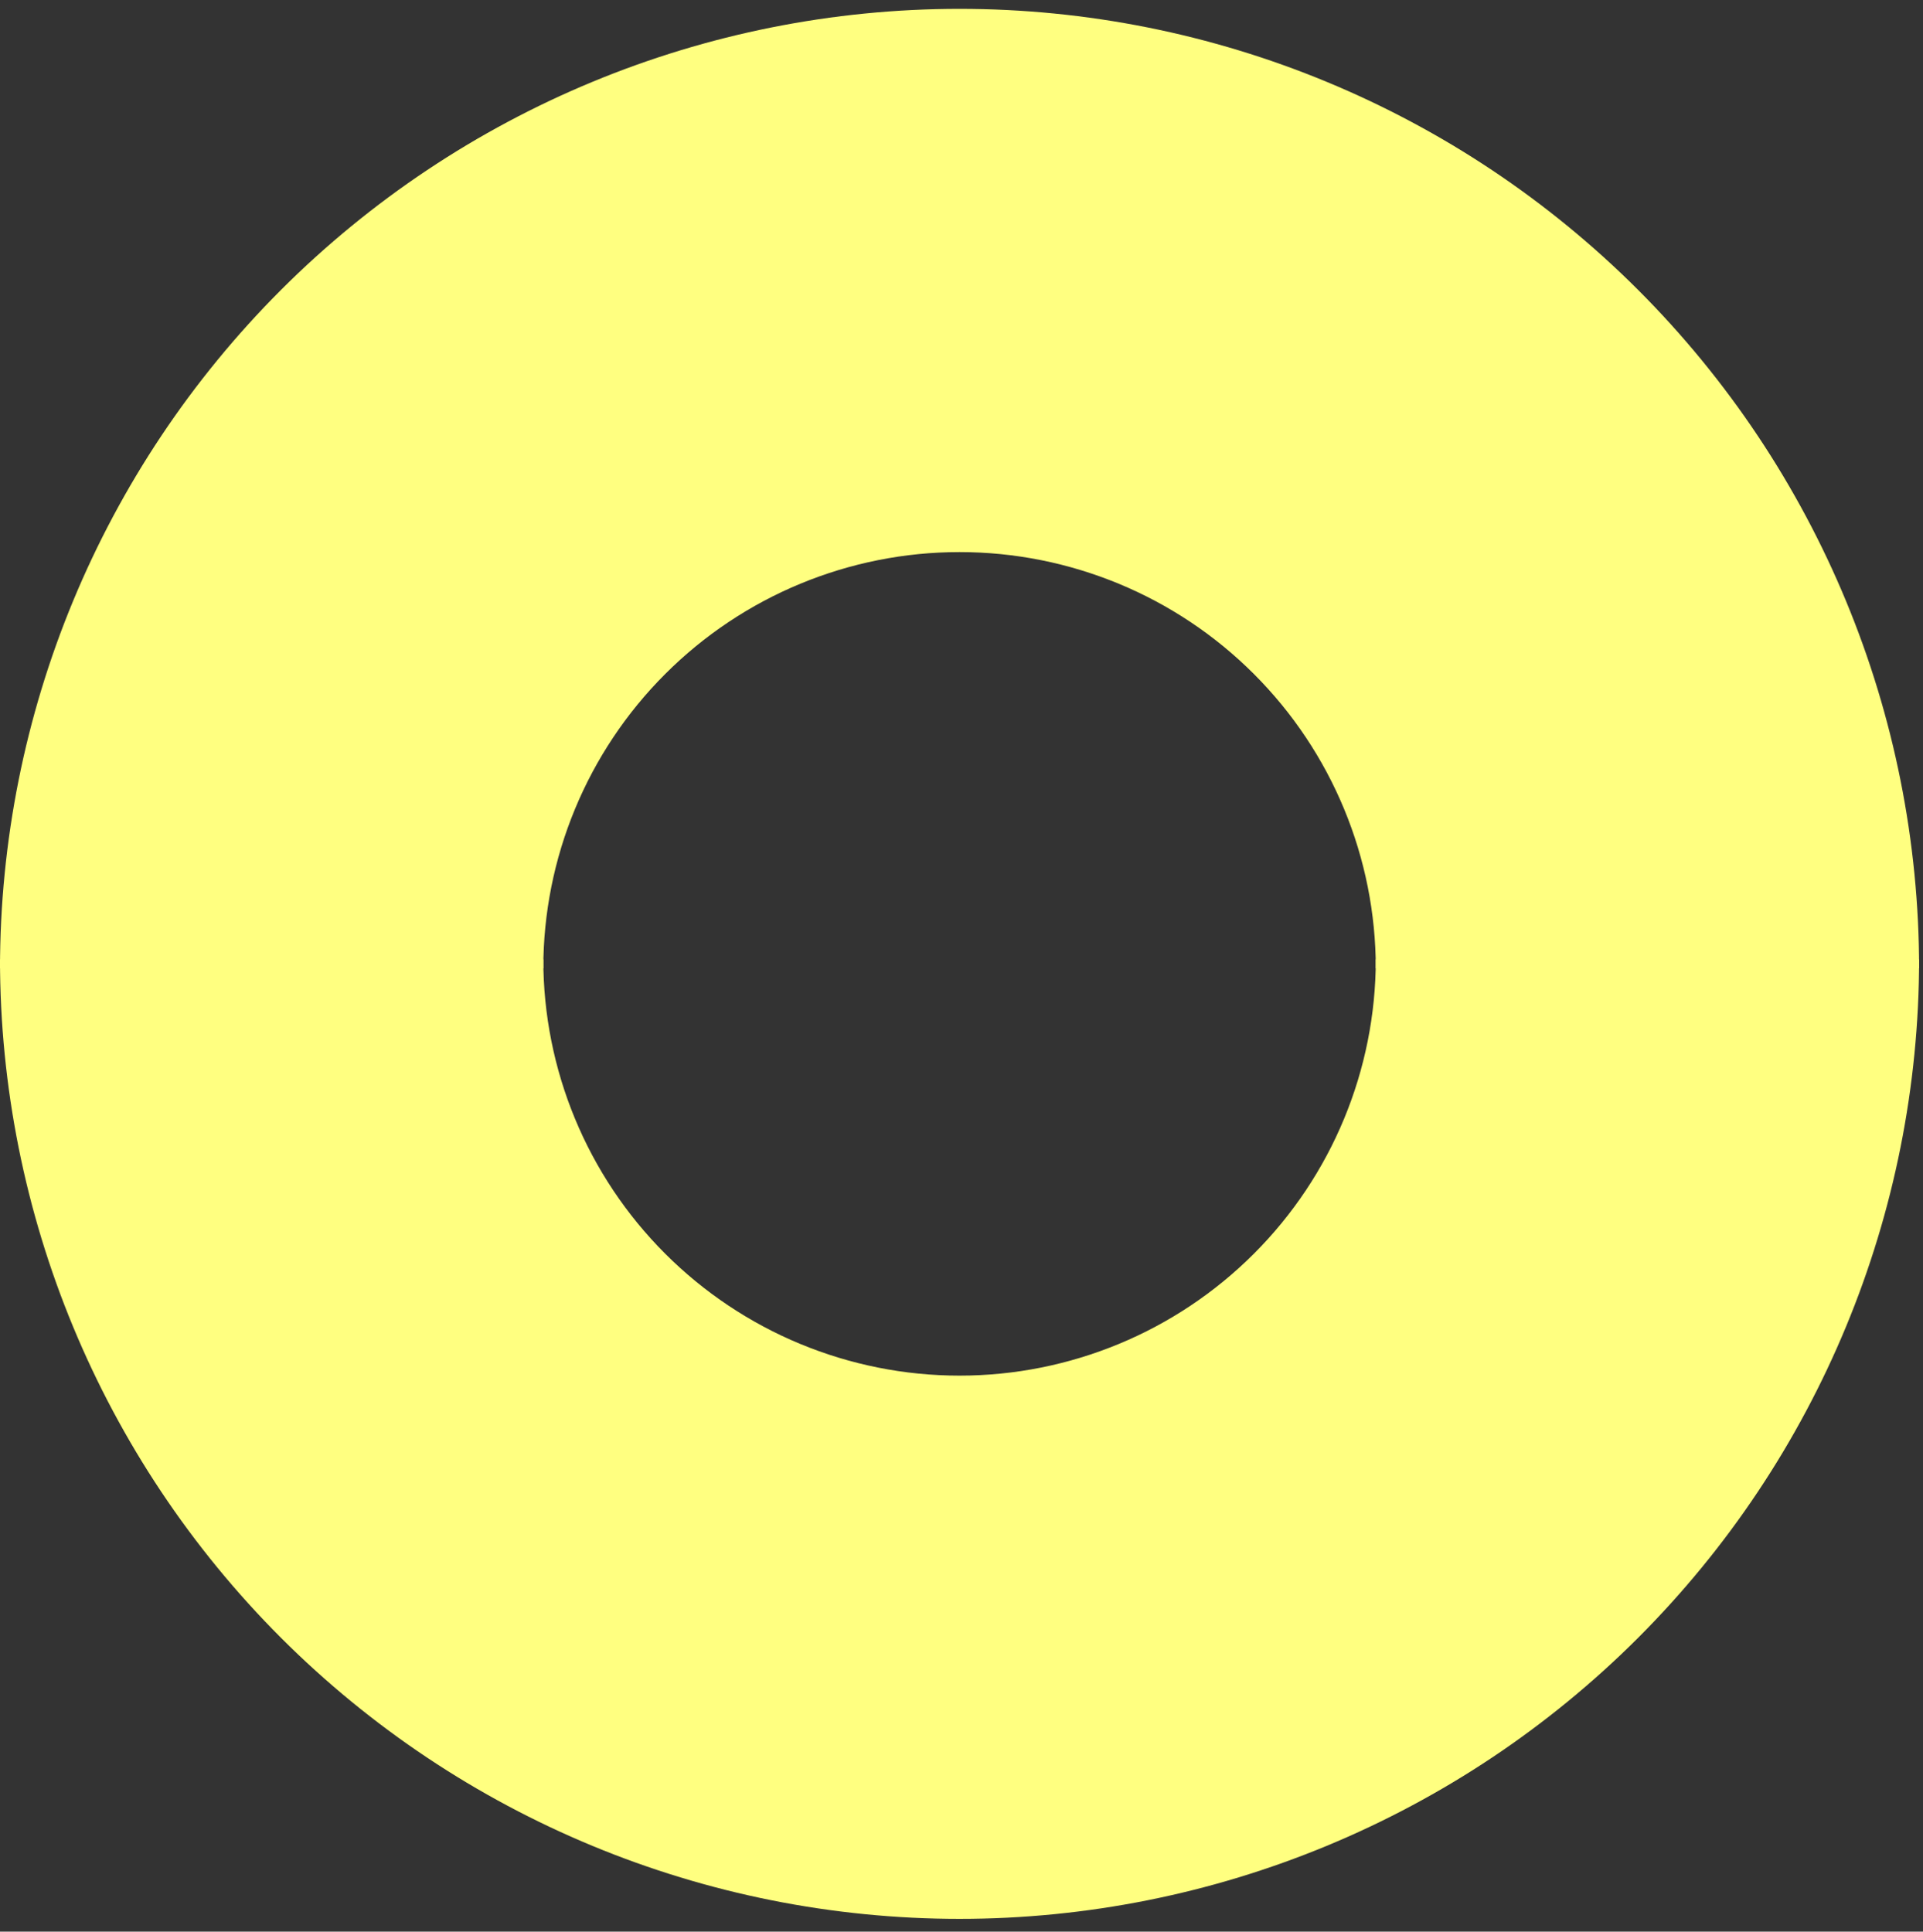 <svg width="217" height="218" viewBox="0 0 217 218" fill="none" xmlns="http://www.w3.org/2000/svg">
<rect x="0" y="0" width="217" height="218" fill="#333333" stroke="none"/>
<path d="M216.56 108.28C216.56 136.998 205.152 164.539 184.846 184.846C164.539 205.152 136.998 216.56 108.28 216.56C79.562 216.56 52.021 205.152 31.715 184.846C11.408 164.539 4.33624e-06 136.998 0 108.28L61.309 108.28C61.309 120.738 66.257 132.685 75.066 141.494C83.875 150.302 95.823 155.251 108.28 155.251C120.738 155.251 132.685 150.302 141.494 141.494C150.302 132.685 155.251 120.738 155.251 108.28H216.56Z" fill="#FFFF80"/>
<path d="M5.86843e-05 109.279C5.86843e-05 80.561 11.408 53.02 31.715 32.713C52.021 12.407 79.562 0.999 108.28 0.999C136.998 0.999 164.539 12.407 184.846 32.713C205.152 53.02 216.56 80.561 216.56 109.279L155.251 109.279C155.251 96.821 150.303 84.874 141.494 76.065C132.685 67.256 120.738 62.307 108.28 62.307C95.823 62.307 83.875 67.256 75.066 76.065C66.258 84.874 61.309 96.821 61.309 109.279H5.86843e-05Z" fill="#FFFF80"/>
</svg>
